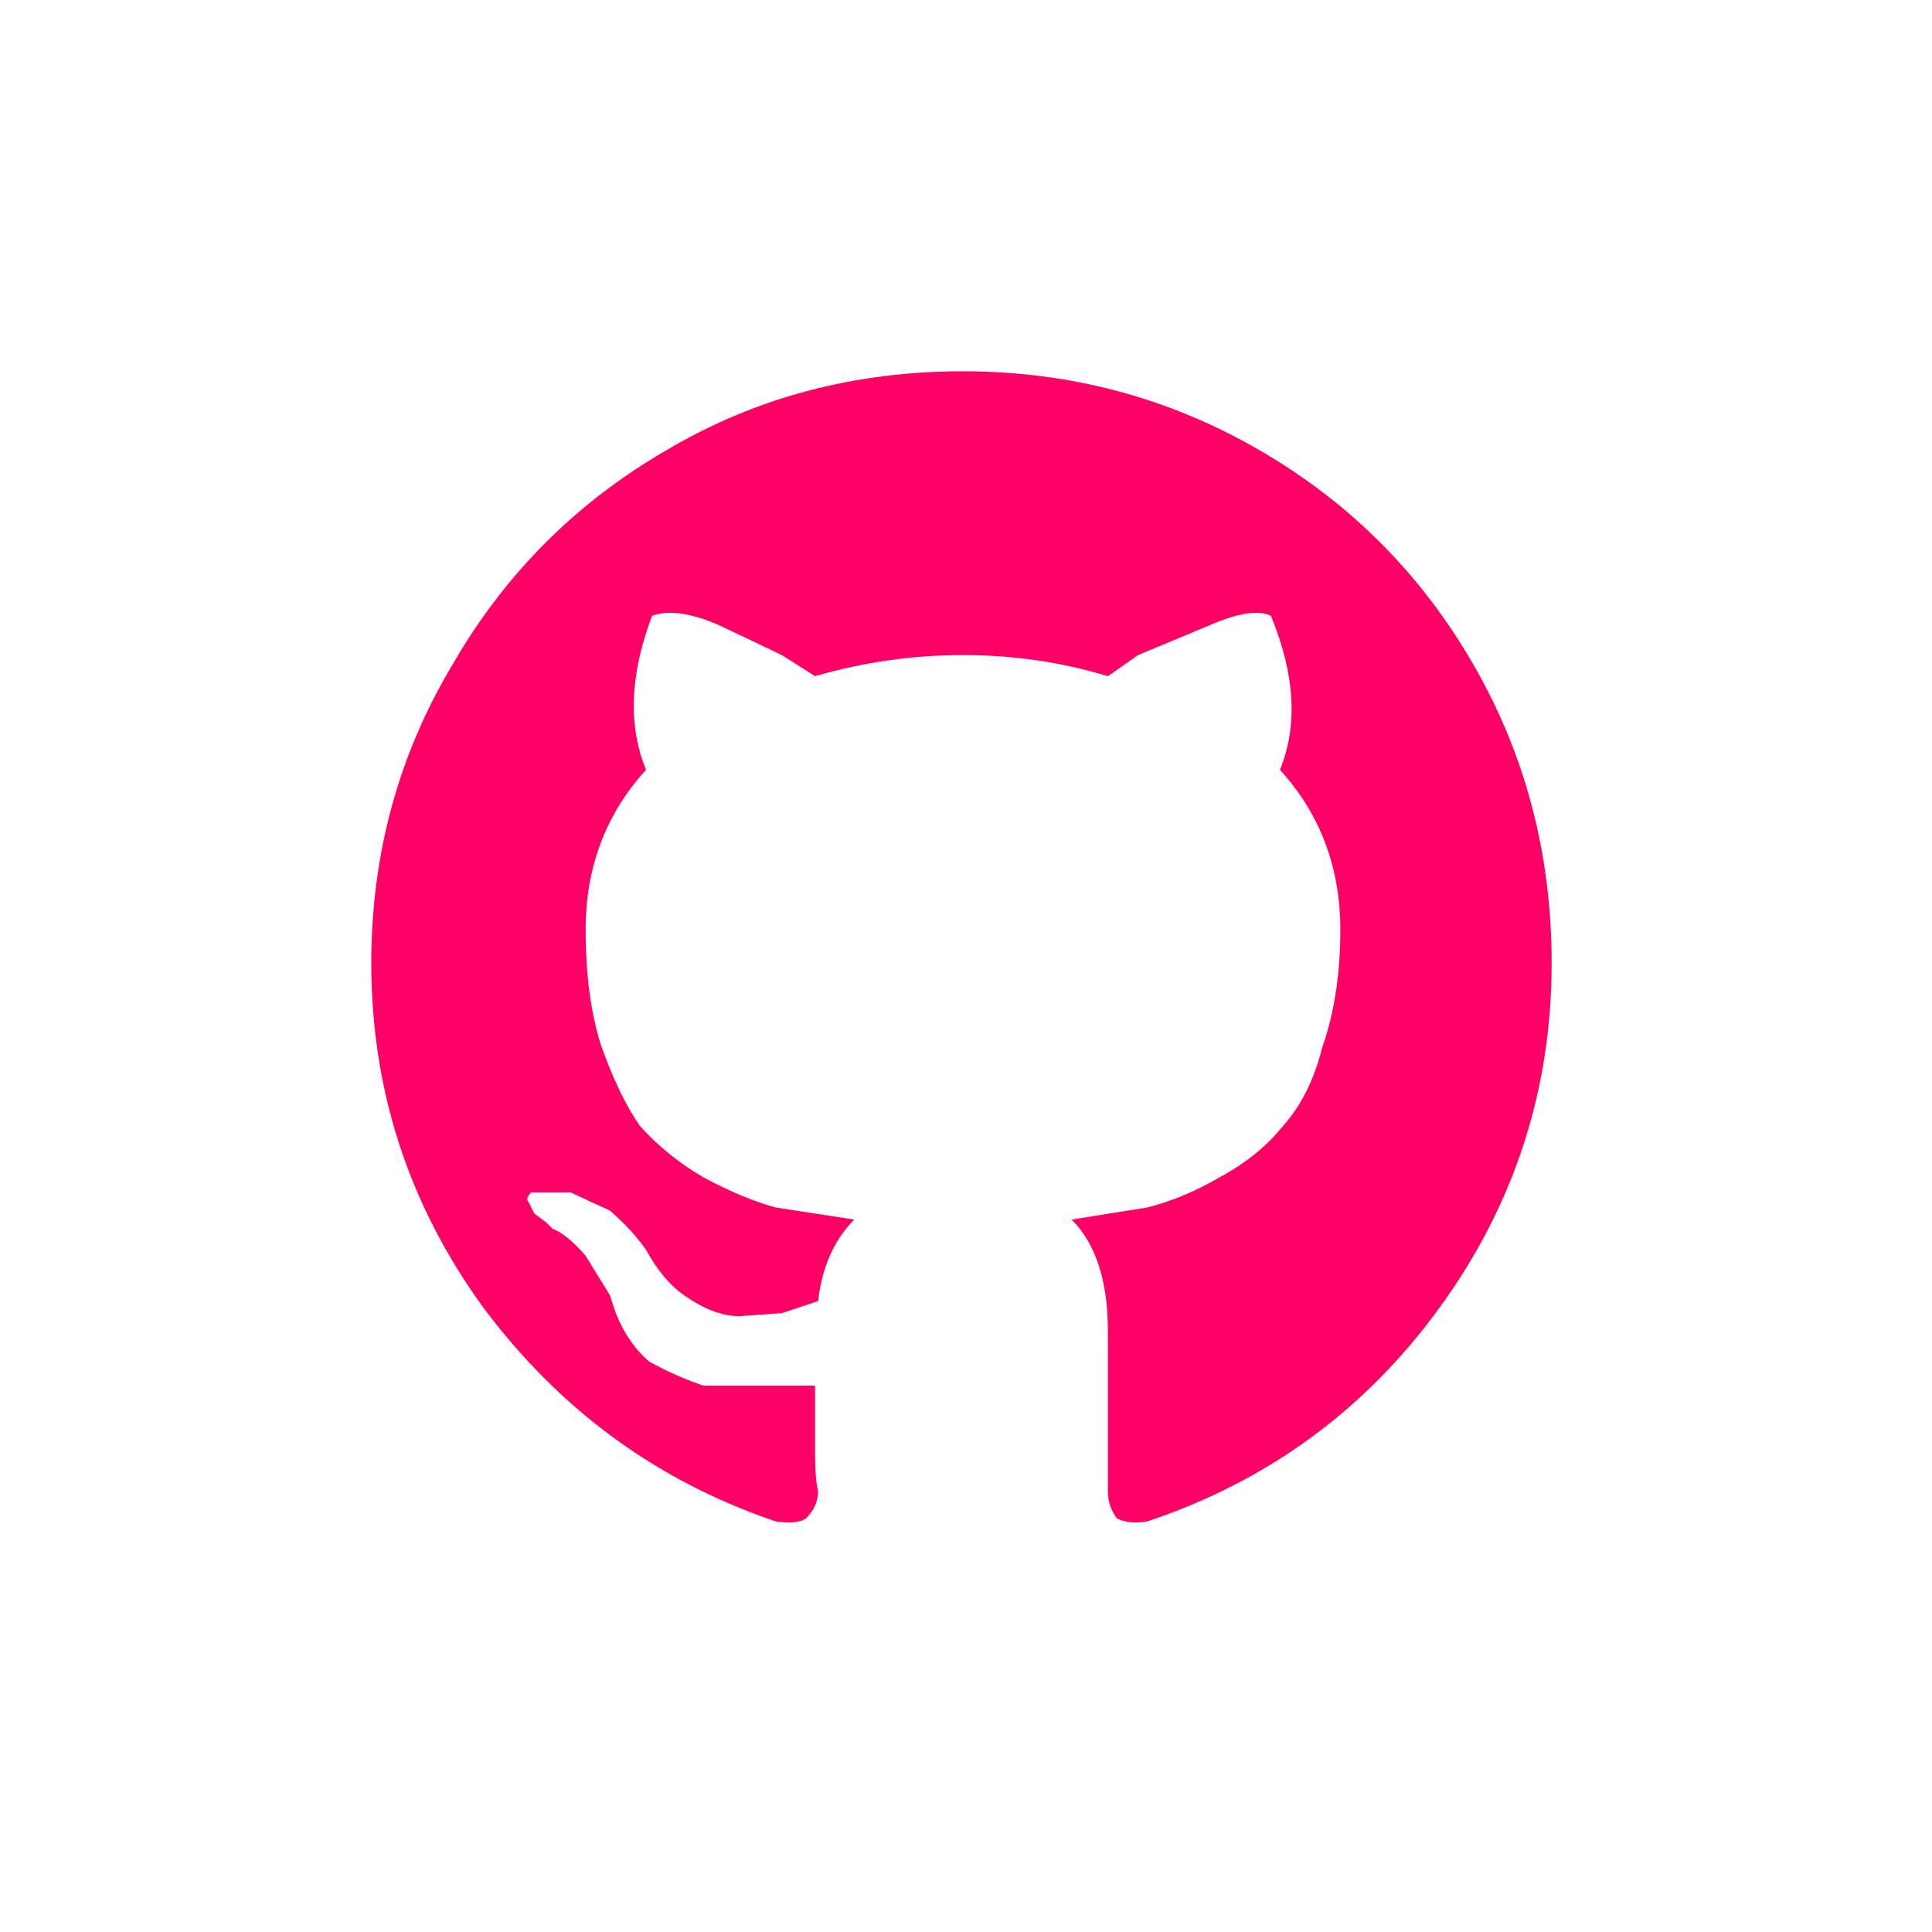 
<svg xmlns="http://www.w3.org/2000/svg" version="1.1" xmlns:xlink="http://www.w3.org/1999/xlink" preserveAspectRatio="none" x="0px" y="0px" width="32px" height="32px" viewBox="0 0 32 32">
<defs>
<g id="Layer0_0_FILL">
<path fill="#FF0066" stroke="none" d="
M 24.4 11
Q 23.1 8.75 20.85 7.45 18.6 6.15 15.95 6.15 13.25 6.15 11.05 7.45 8.8 8.75 7.5 11 6.15 13.25 6.15 15.95 6.15 19.1 8 21.65 9.9 24.2 12.85 25.2 13.2 25.25 13.35 25.15 13.55 24.95 13.55 24.7 13.5 24.5 13.5 24.05
L 13.5 22.95 11.65 22.95
Q 11.2 22.8 10.75 22.55 10.4 22.25 10.2 21.75
L 10.1 21.45 9.7 20.8
Q 9.4 20.45 9.15 20.35
L 9.05 20.25 8.85 20.1 8.75 19.9
Q 8.7 19.85 8.8 19.75
L 9.45 19.75 10.1 20.05
Q 10.45 20.35 10.7 20.7 11 21.25 11.4 21.5 11.85 21.8 12.25 21.8
L 12.95 21.75 13.55 21.55
Q 13.65 20.7 14.15 20.2
L 12.85 20
Q 12.3 19.85 11.65 19.5 11.05 19.15 10.6 18.65 10.25 18.15 9.95 17.3 9.7 16.5 9.7 15.4 9.7 13.85 10.7 12.75 10.25 11.65 10.8 10.2 11.2 10.05 11.9 10.35
L 12.95 10.85 13.5 11.2
Q 14.7 10.85 15.95 10.85 17.2 10.85 18.35 11.2
L 18.85 10.85 20.05 10.35
Q 20.75 10.05 21.05 10.2 21.65 11.65 21.2 12.75 22.2 13.85 22.2 15.4 22.2 16.5 21.9 17.35 21.7 18.15 21.25 18.65 20.85 19.15 20.2 19.5 19.6 19.85 19 20
L 17.75 20.2
Q 18.35 20.8 18.35 22.05
L 18.35 24.7
Q 18.35 24.95 18.5 25.15 18.7 25.25 19 25.2 22 24.2 23.85 21.65 25.7 19.1 25.7 15.95 25.7 13.25 24.4 11 Z"/>
</g>
</defs>

<g transform="matrix( 1, 0, 0, 1, 0,0) ">
<use xlink:href="#Layer0_0_FILL"/>
</g>
</svg>
